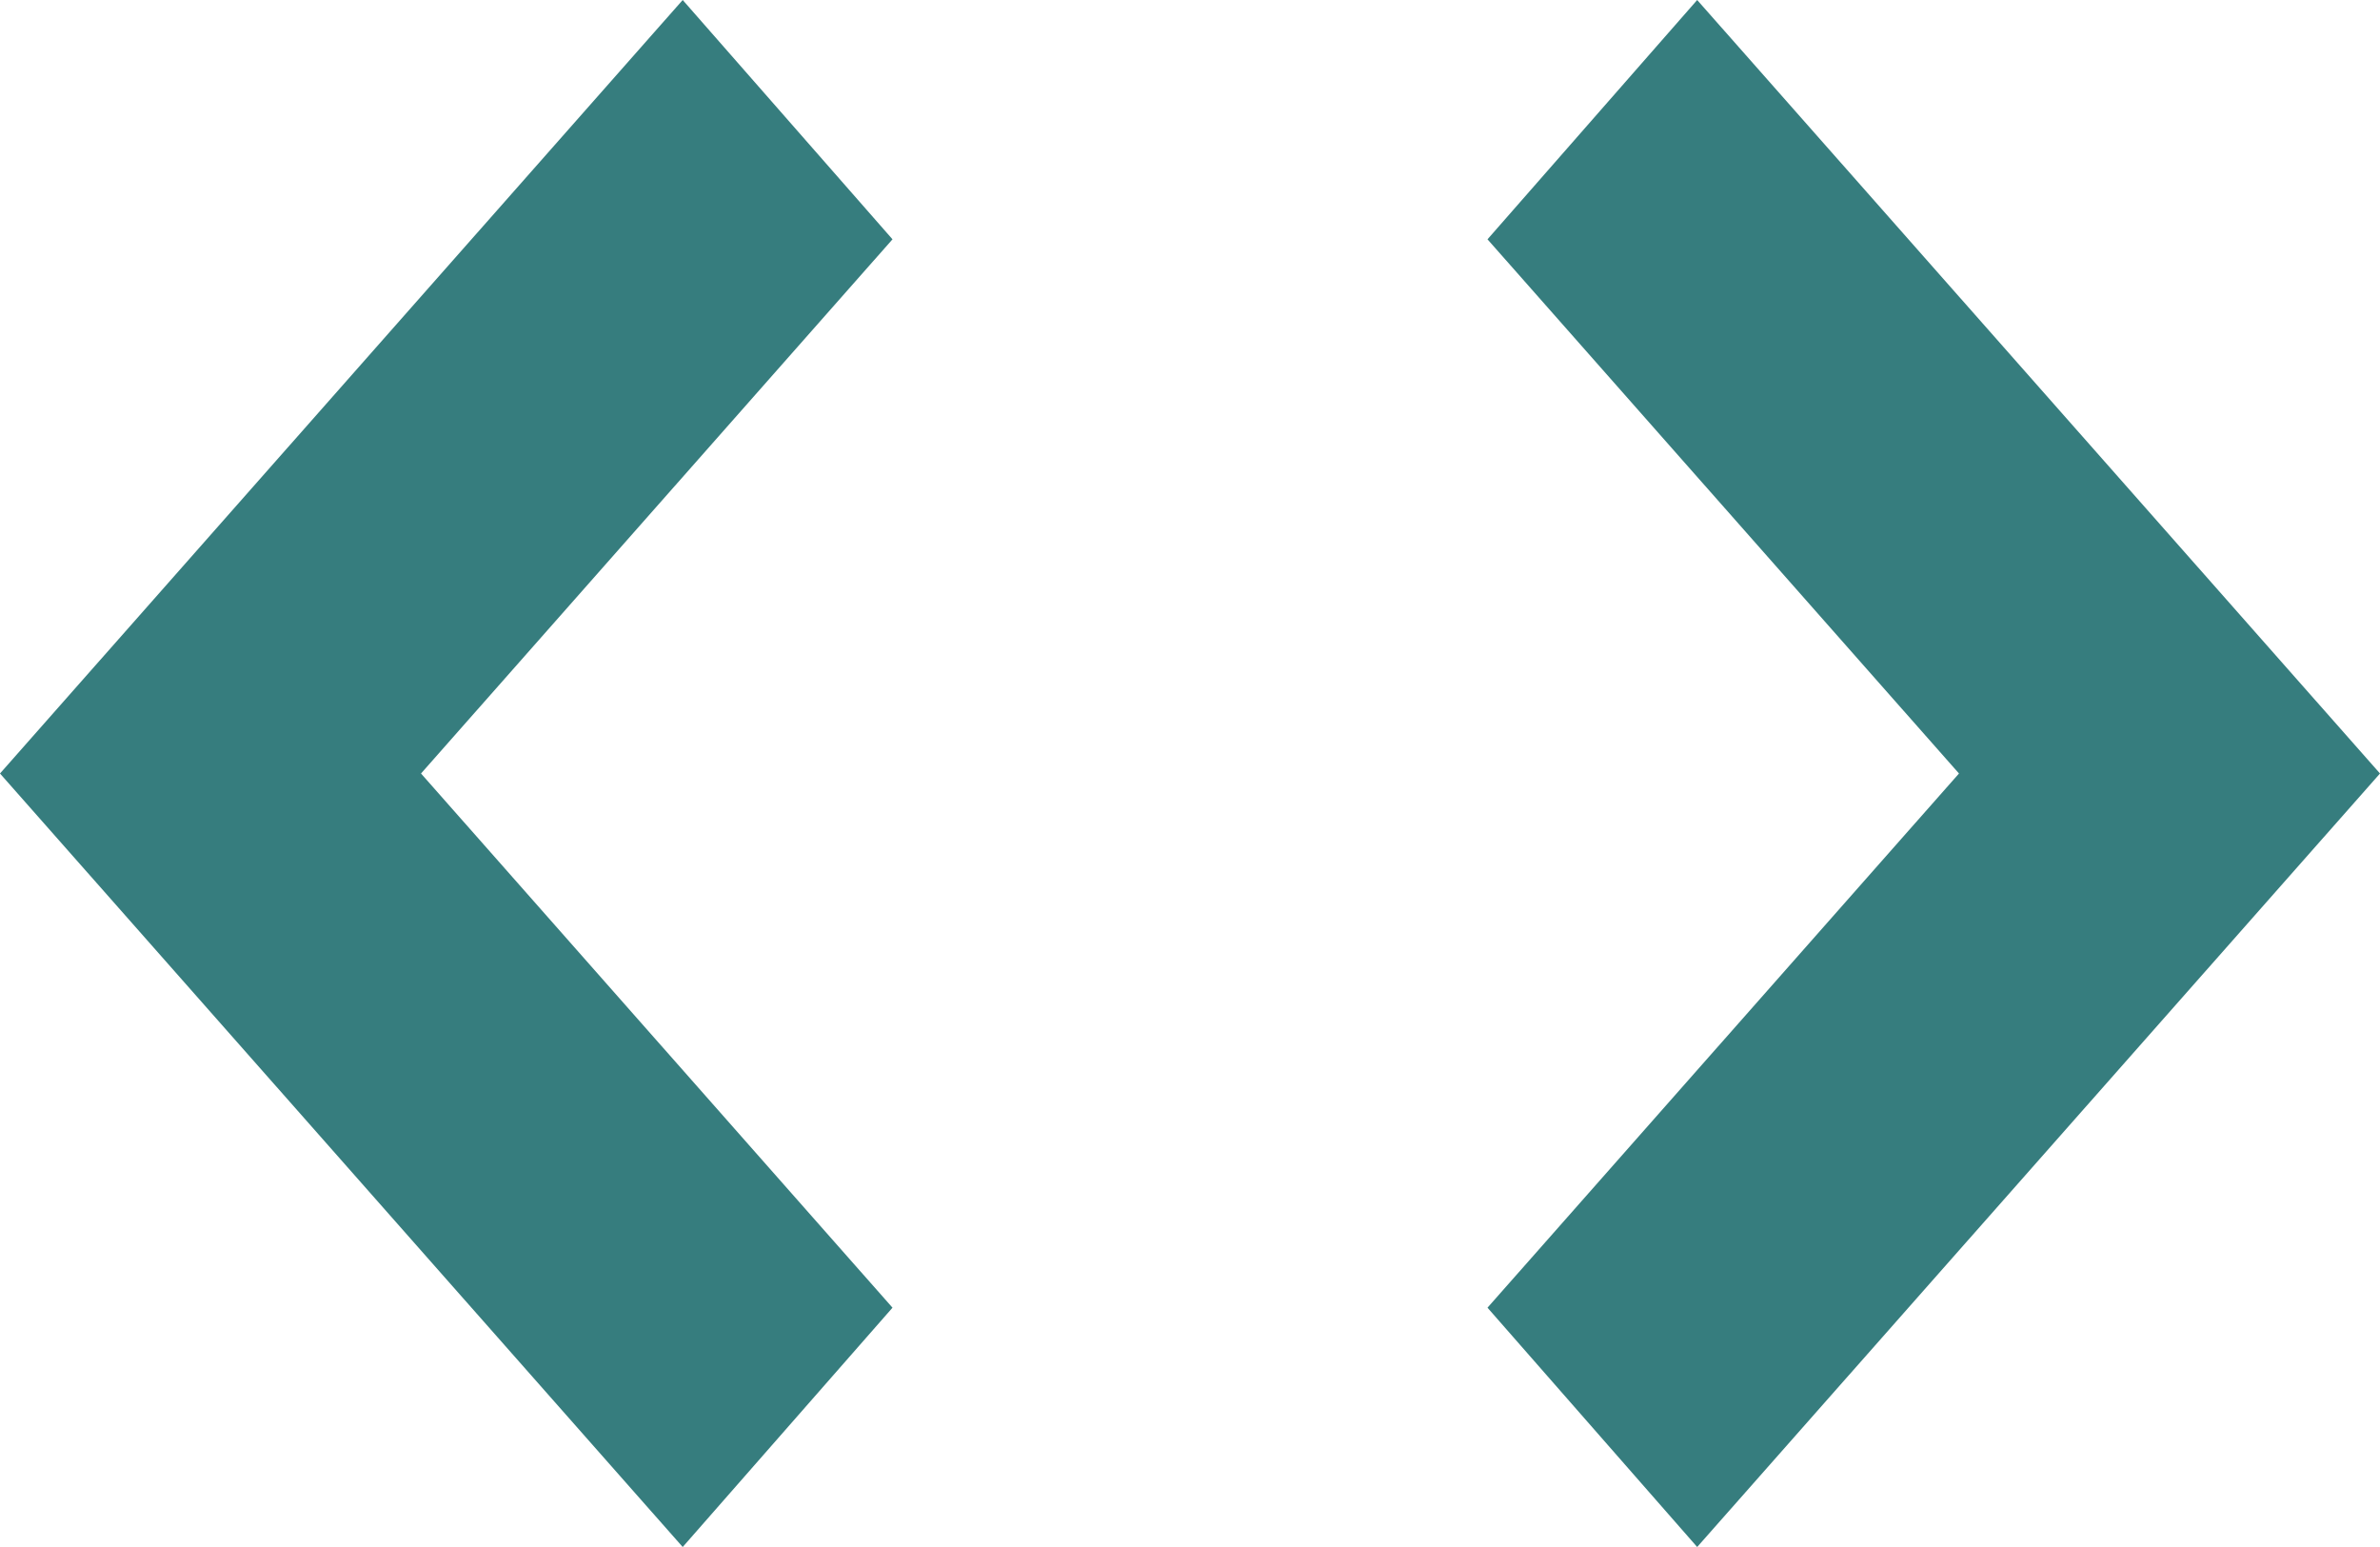 <svg
  width="20"
  height="13"
  viewBox="0 0 20 13"
  fill="none"
  xmlns="http://www.w3.org/2000/svg"
>
  <path
    d="M14.262 13L20 6.5L14.262 0L12.5 2.011L16.462 6.5L12.5 10.989L14.262 13ZM7.5 10.989L3.538 6.5L7.5 2.011L5.737 0L0 6.5L5.737 13L7.5 10.989Z"
    fill="#367D7E"
  />
</svg>
